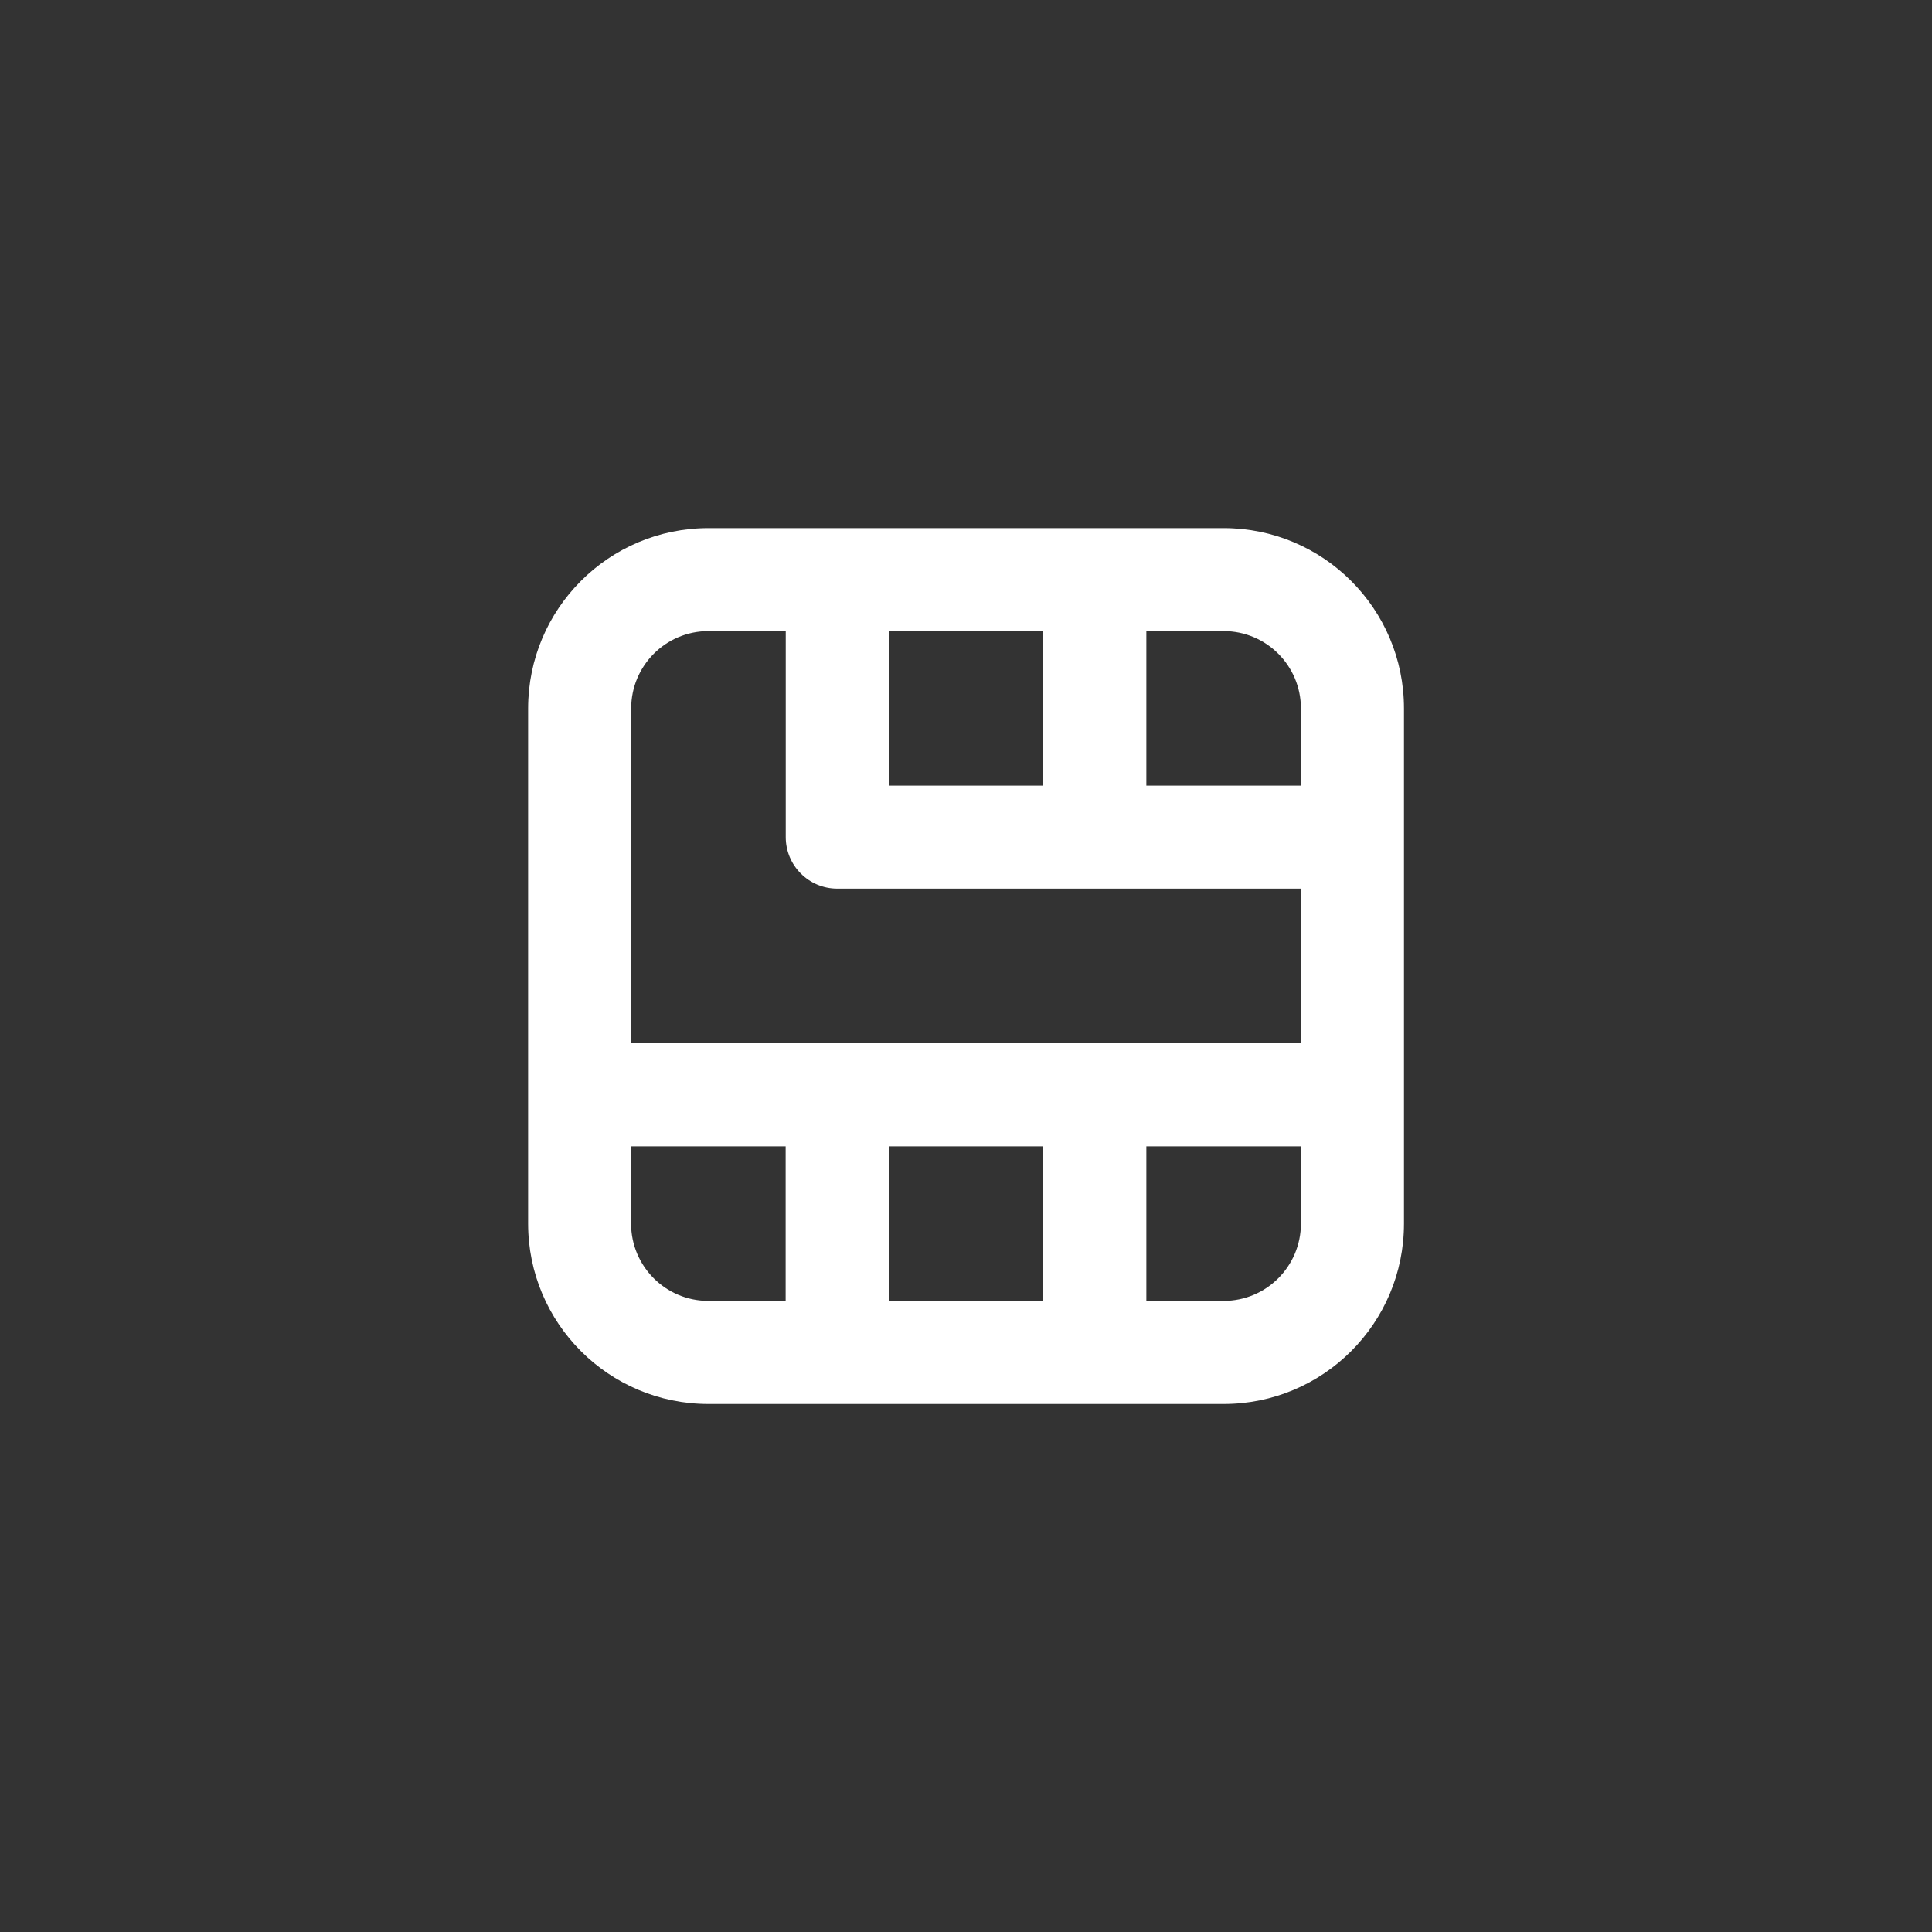 <!-- Generated by IcoMoon.io -->
<svg version="1.1" xmlns="http://www.w3.org/2000/svg" width="40" height="40" viewBox="0 0 40 40">
<rect x="0" y="0" width="40" height="40" fill="#333333" stroke="none"/>
<title>ul-sim-card</title>
<path fill="#fff" d="M25.334 10.934h-10.666c-2.062 0-3.734 1.671-3.734 3.734v0 10.666c0 2.062 1.671 3.734 3.734 3.734v0h10.666c2.062 0 3.734-1.671 3.734-3.734v0-10.666c0-2.062-1.671-3.734-3.734-3.734v0zM18.4 13.066h3.2v3.2h-3.2zM16.266 26.934h-1.6c-0.884 0-1.6-0.716-1.6-1.6v0-1.6h3.2zM21.6 26.934h-3.2v-3.2h3.2zM26.934 25.334c0 0.884-0.716 1.6-1.6 1.6v0h-1.6v-3.2h3.2zM26.934 21.6h-13.866v-6.934c0-0.884 0.716-1.6 1.6-1.6v0h1.6v4.266c0 0.589 0.478 1.066 1.066 1.066v0h9.6zM26.934 16.266h-3.2v-3.2h1.6c0.884 0 1.6 0.716 1.6 1.6v0z"></path>
</svg>
